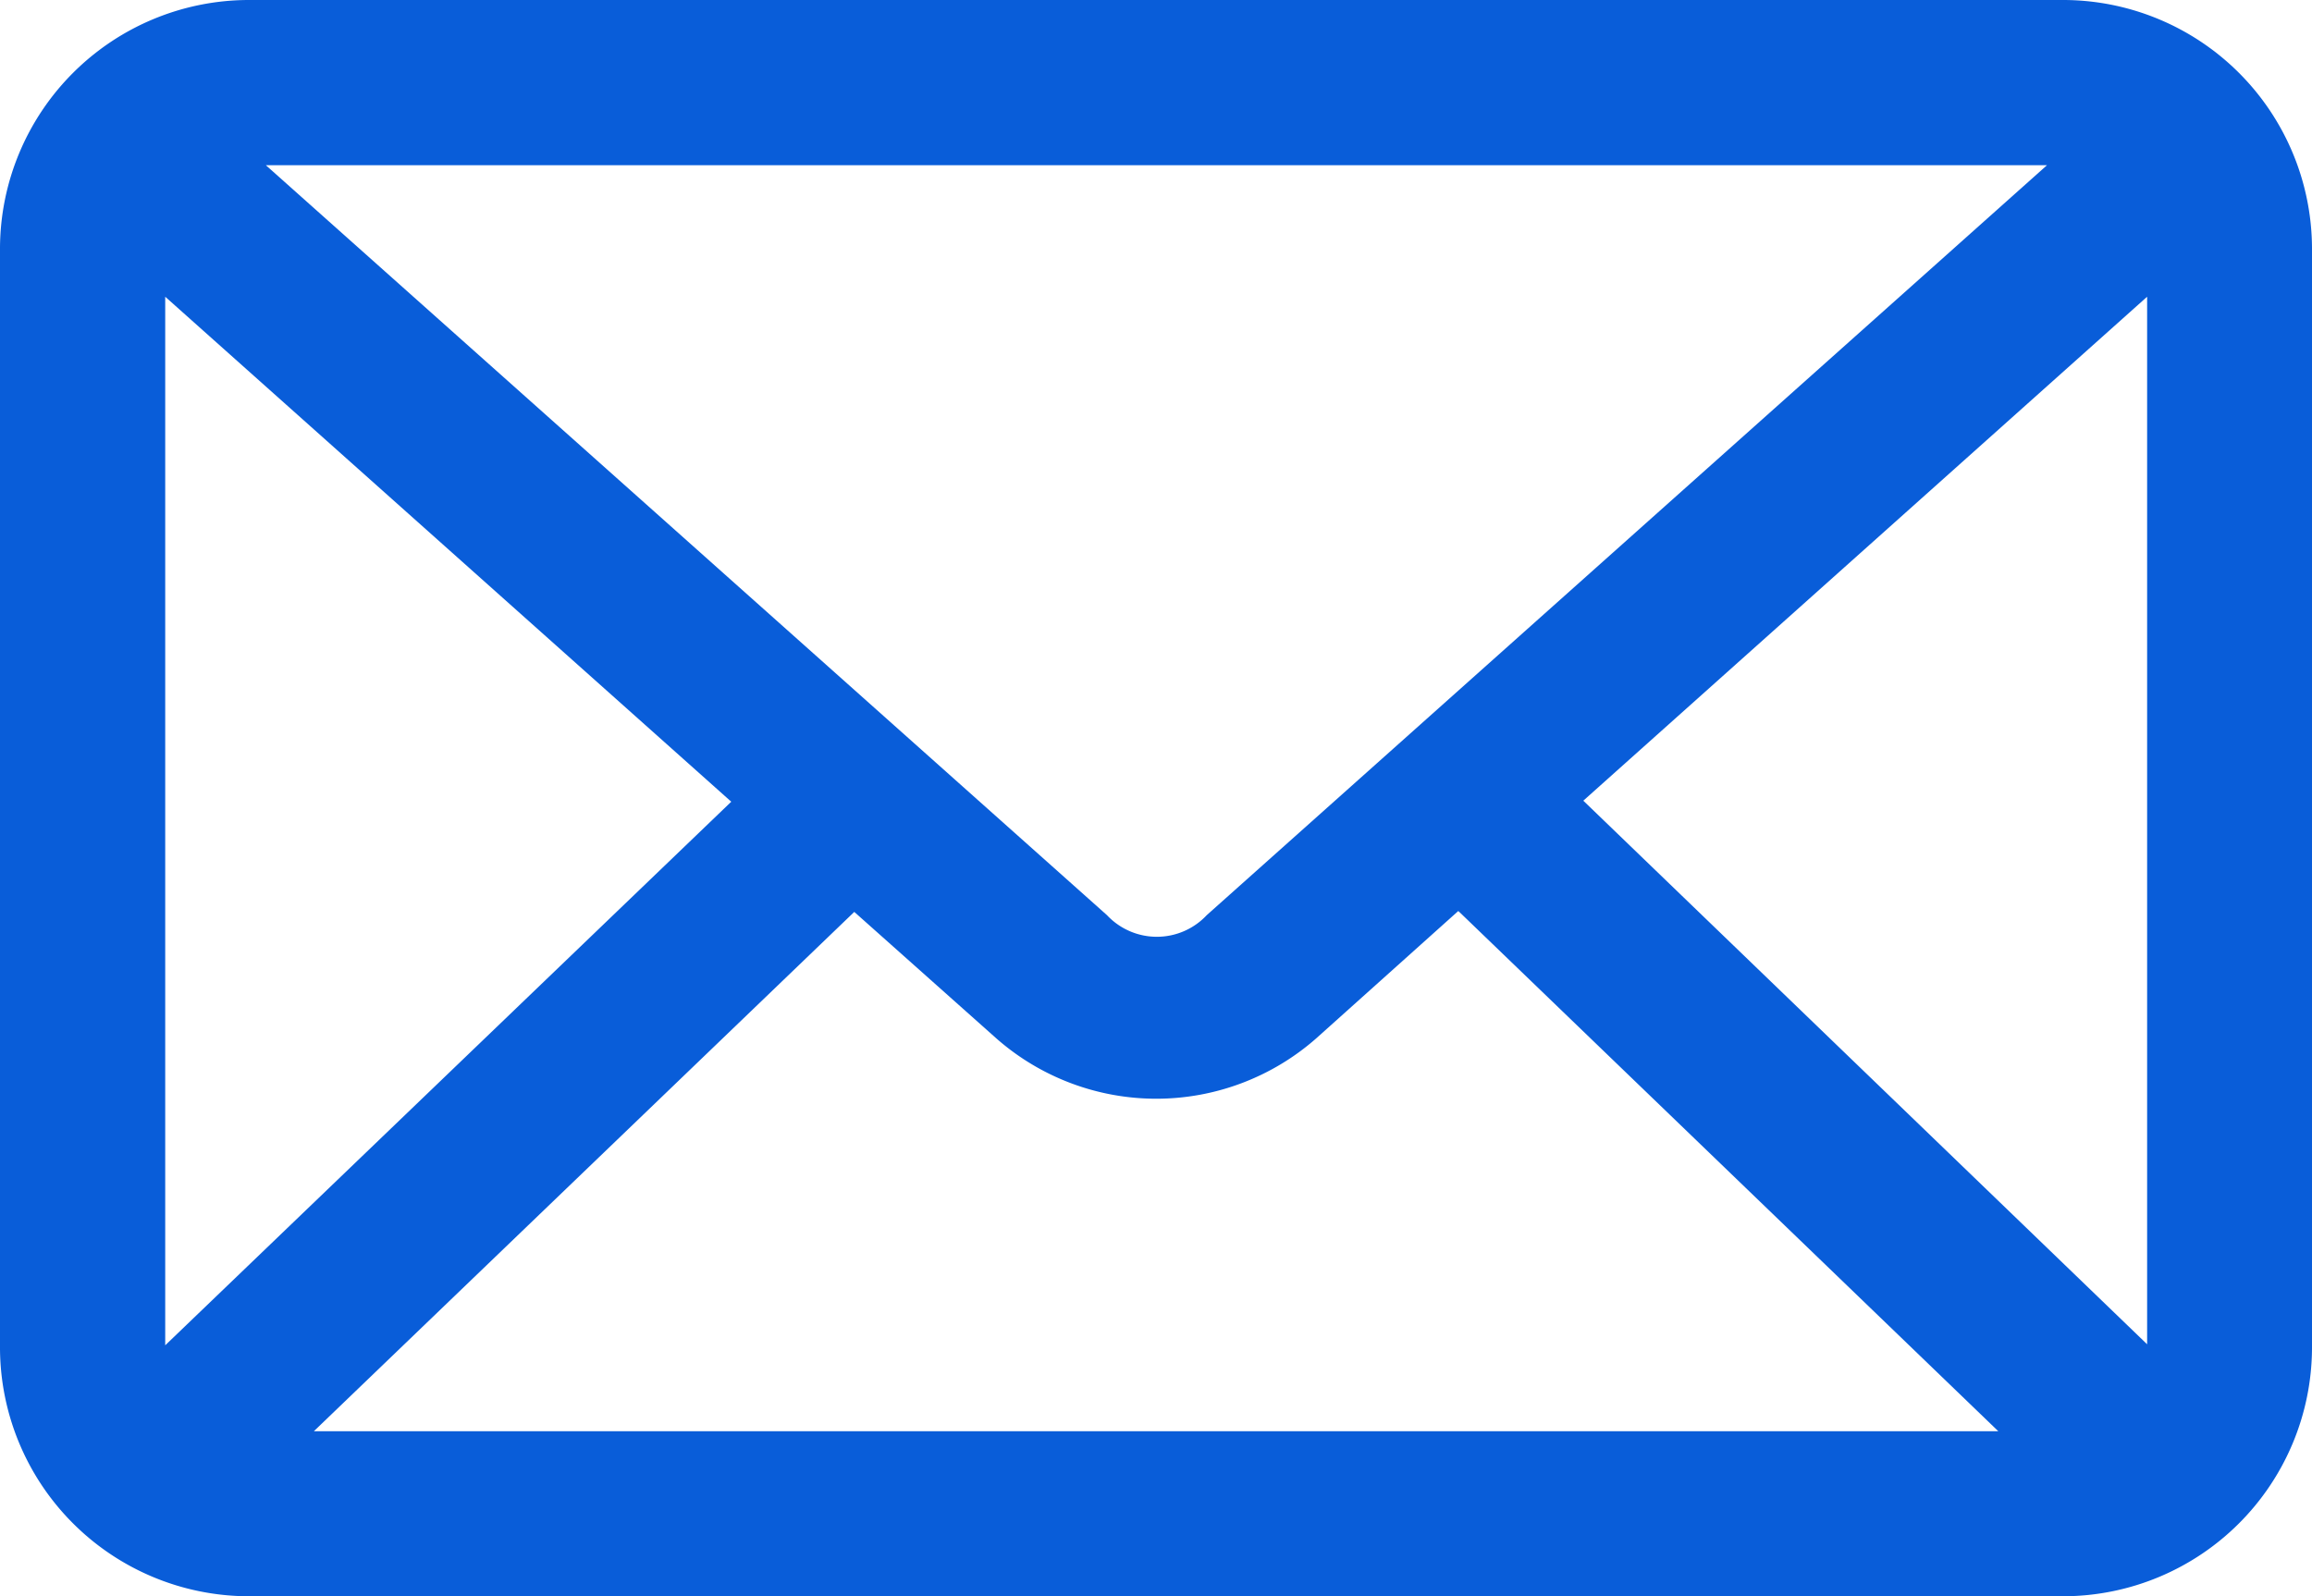 <svg xmlns="http://www.w3.org/2000/svg" width="13.532" height="9.344" viewBox="0 0 13.532 9.344"><defs><style>.a{fill:#095dd9;}</style></defs><g transform="translate(-8 -973.362)"><path class="a" d="M9.45,973.362A1.458,1.458,0,0,0,8,974.812v6.444a1.458,1.458,0,0,0,1.45,1.45H20.082a1.458,1.458,0,0,0,1.45-1.45v-6.444a1.458,1.458,0,0,0-1.45-1.45Zm.106.967H19.981l-4.918,4.39a.4.4,0,0,1-.584,0Zm-.589.77,3.313,2.956-3.313,3.182Zm11.6,0v6.132l-3.3-3.182Zm-4.027,3.6,3.156,3.041H9.837L13,978.7l.831.74a1.417,1.417,0,0,0,1.873,0l.831-.745Z" transform="translate(0 0)"/></g></svg>